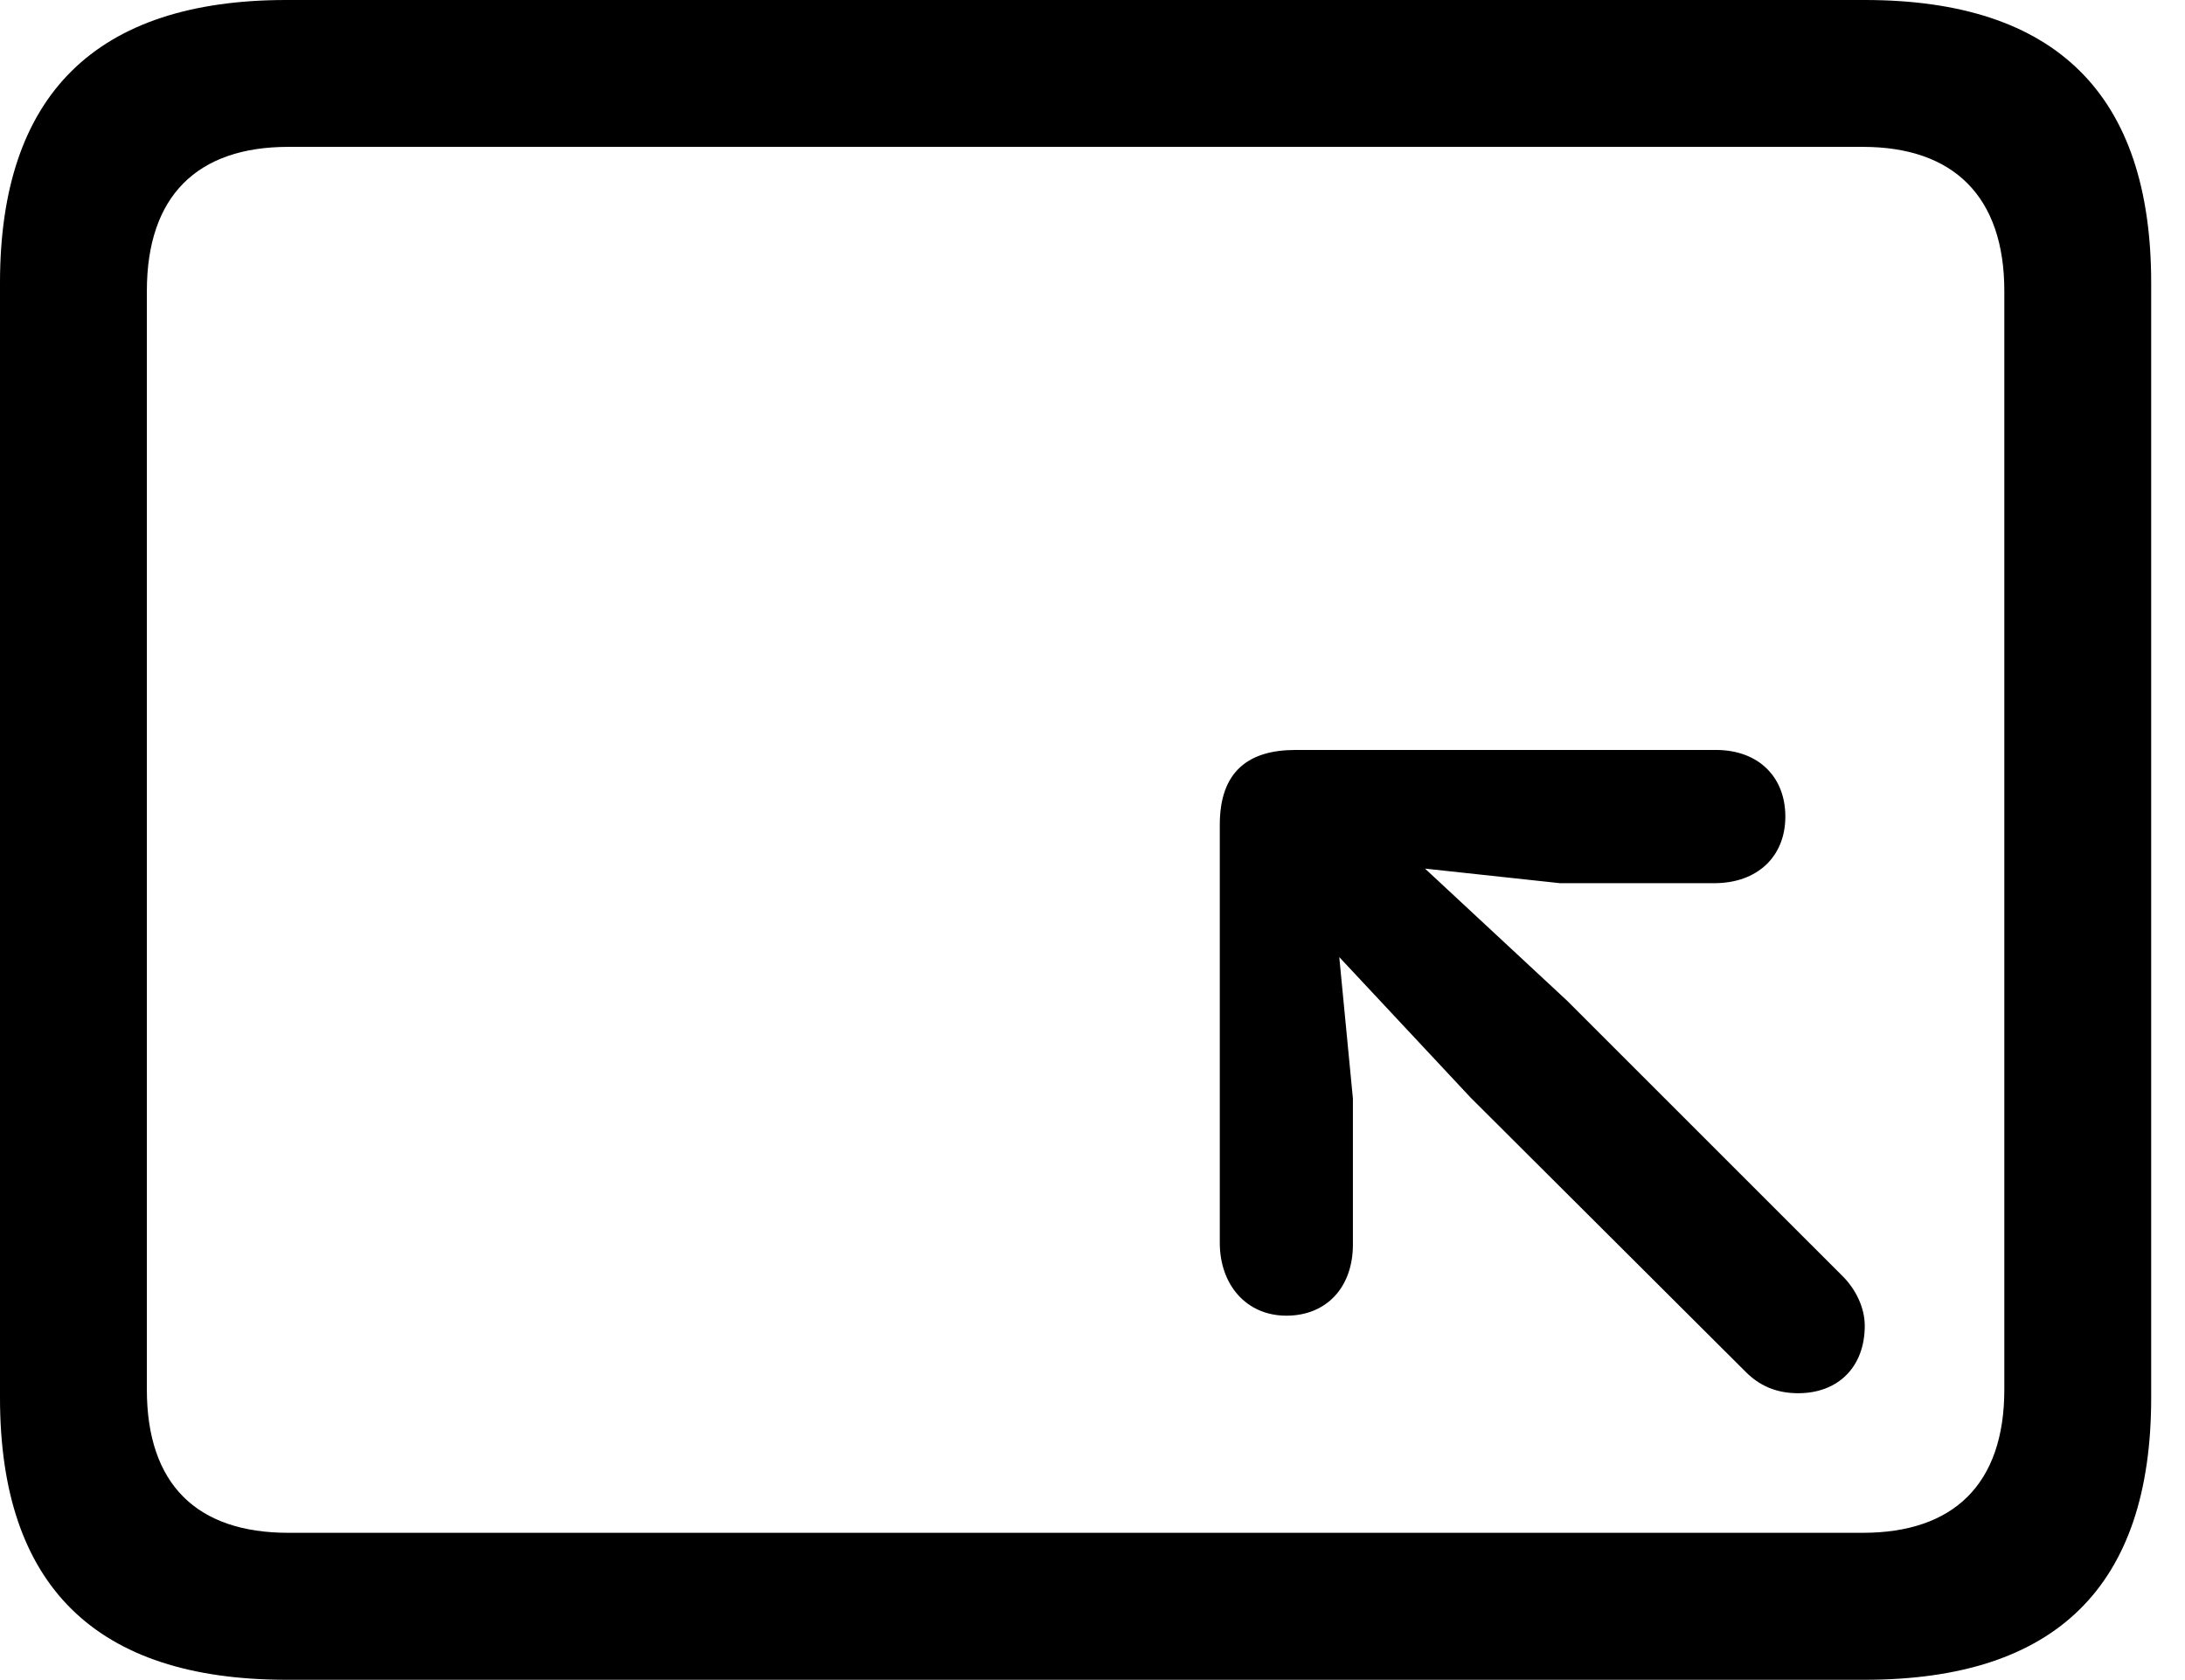 <svg version="1.1" xmlns="http://www.w3.org/2000/svg" xmlns:xlink="http://www.w3.org/1999/xlink" width="23.389" height="17.979" viewBox="0 0 23.389 17.979">
 <g>
  <rect height="17.979" opacity="0" width="23.389" x="0" y="0"/>
  <path d="M3.066 17.979L19.961 17.979C22.012 17.979 23.027 16.973 23.027 14.961L23.027 3.027C23.027 1.016 22.012 0 19.961 0L3.066 0C1.025 0 0 1.016 0 3.027L0 14.961C0 16.973 1.025 17.979 3.066 17.979ZM3.086 16.406C2.109 16.406 1.572 15.889 1.572 14.873L1.572 3.115C1.572 2.1 2.109 1.572 3.086 1.572L19.941 1.572C20.908 1.572 21.455 2.1 21.455 3.115L21.455 14.873C21.455 15.889 20.908 16.406 19.941 16.406Z" fill="currentColor"/>
  <path d="M13.77 14.082C14.199 14.082 14.482 13.779 14.482 13.32L14.482 11.758L14.336 10.244L15.742 11.748L18.691 14.688C18.828 14.824 19.004 14.912 19.248 14.912C19.678 14.912 19.961 14.629 19.961 14.19C19.961 13.994 19.863 13.799 19.727 13.662L16.777 10.713L15.254 9.297L16.699 9.453L18.35 9.453C18.809 9.453 19.111 9.17 19.111 8.74C19.111 8.311 18.818 8.027 18.369 8.027L13.867 8.027C13.369 8.027 13.057 8.252 13.057 8.828L13.057 13.301C13.057 13.75 13.34 14.082 13.77 14.082Z" fill="currentColor"/>
 </g>
</svg>
